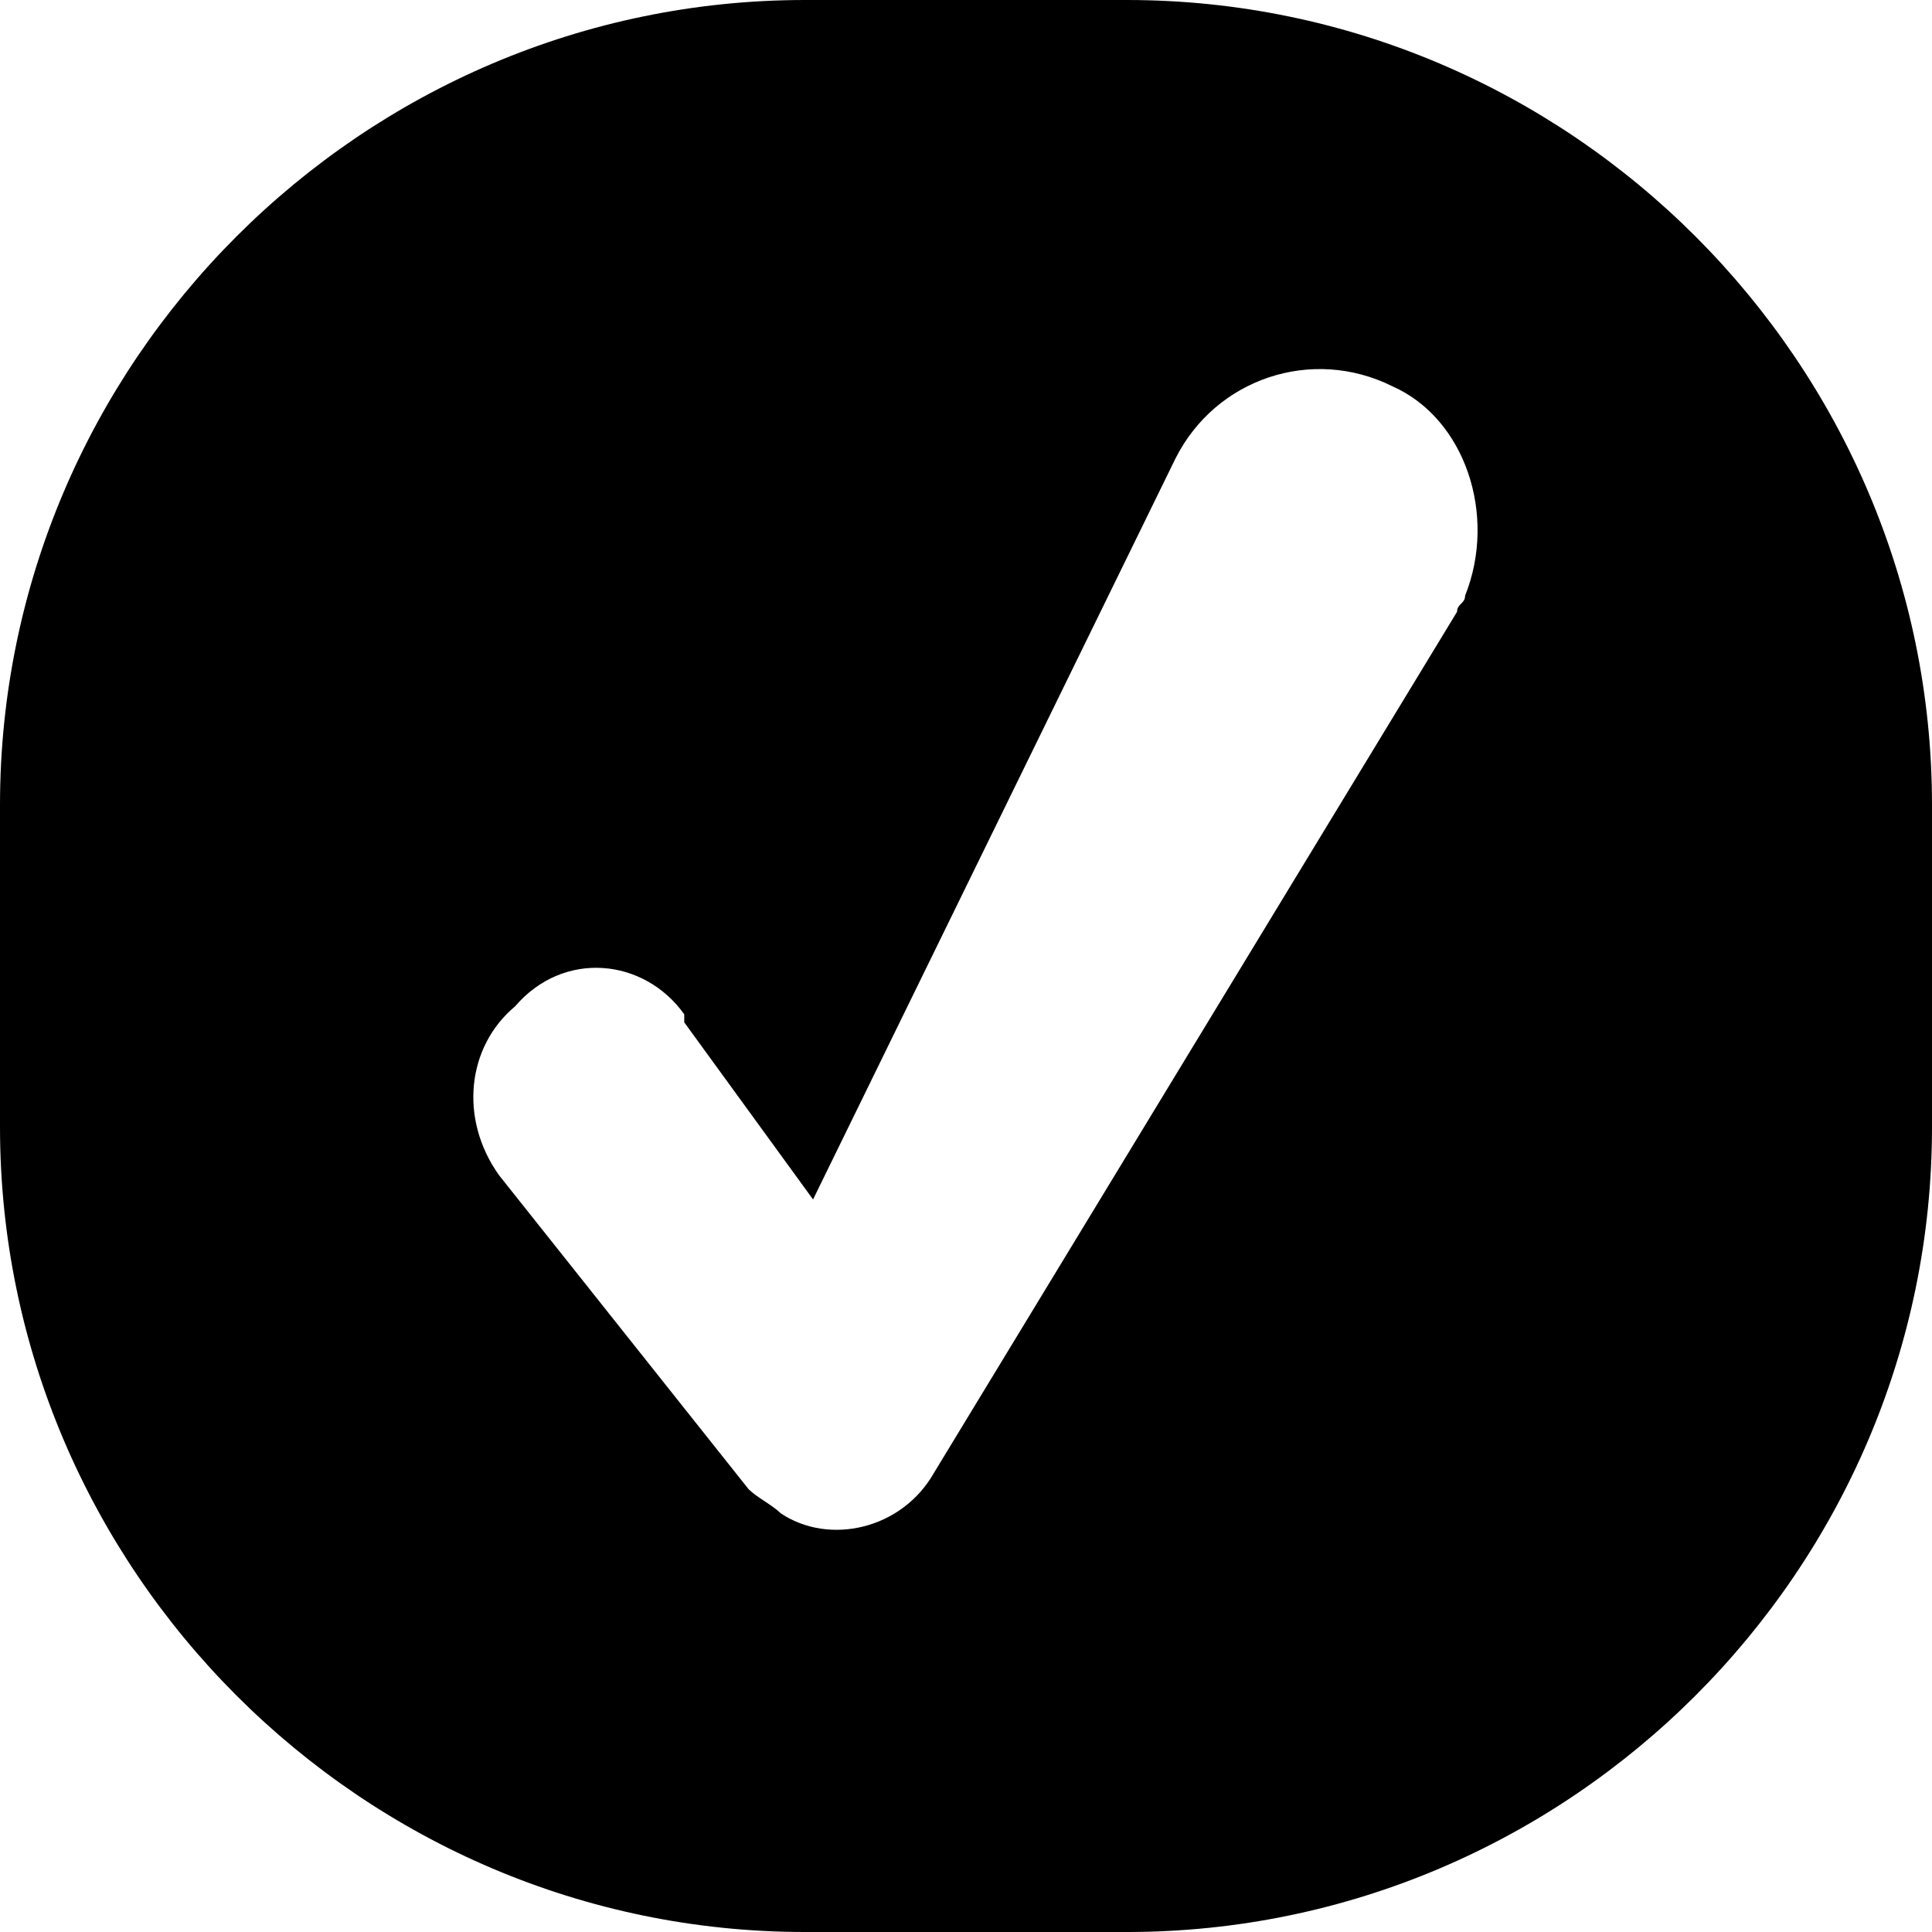 <svg xmlns="http://www.w3.org/2000/svg" class="svgIcon quiz" viewBox="0 0 24 24">
	<path d="M14,0h-4C4.5,0,0,4.5,0,10v4c0,5.5,4.5,10,10,10h4c5.5,0,10-4.5,10-10v-4C24,4.5,19.5,0,14,0z M18.2,7.4c0,0.1-0.1,0.1-0.1,0.2l-6.5,10.7l0,0c-0.4,0.7-1.3,0.9-1.9,0.5c-0.1-0.1-0.3-0.2-0.4-0.3l-3.1-3.9c-0.5-0.7-0.4-1.6,0.2-2.1C7,11.8,8,11.9,8.5,12.6c0,0,0,0,0,0.1l1.6,2.2l4.5-9.2c0.5-1,1.7-1.4,2.7-0.9C18.2,5.2,18.6,6.4,18.2,7.4z"/>
</svg>

